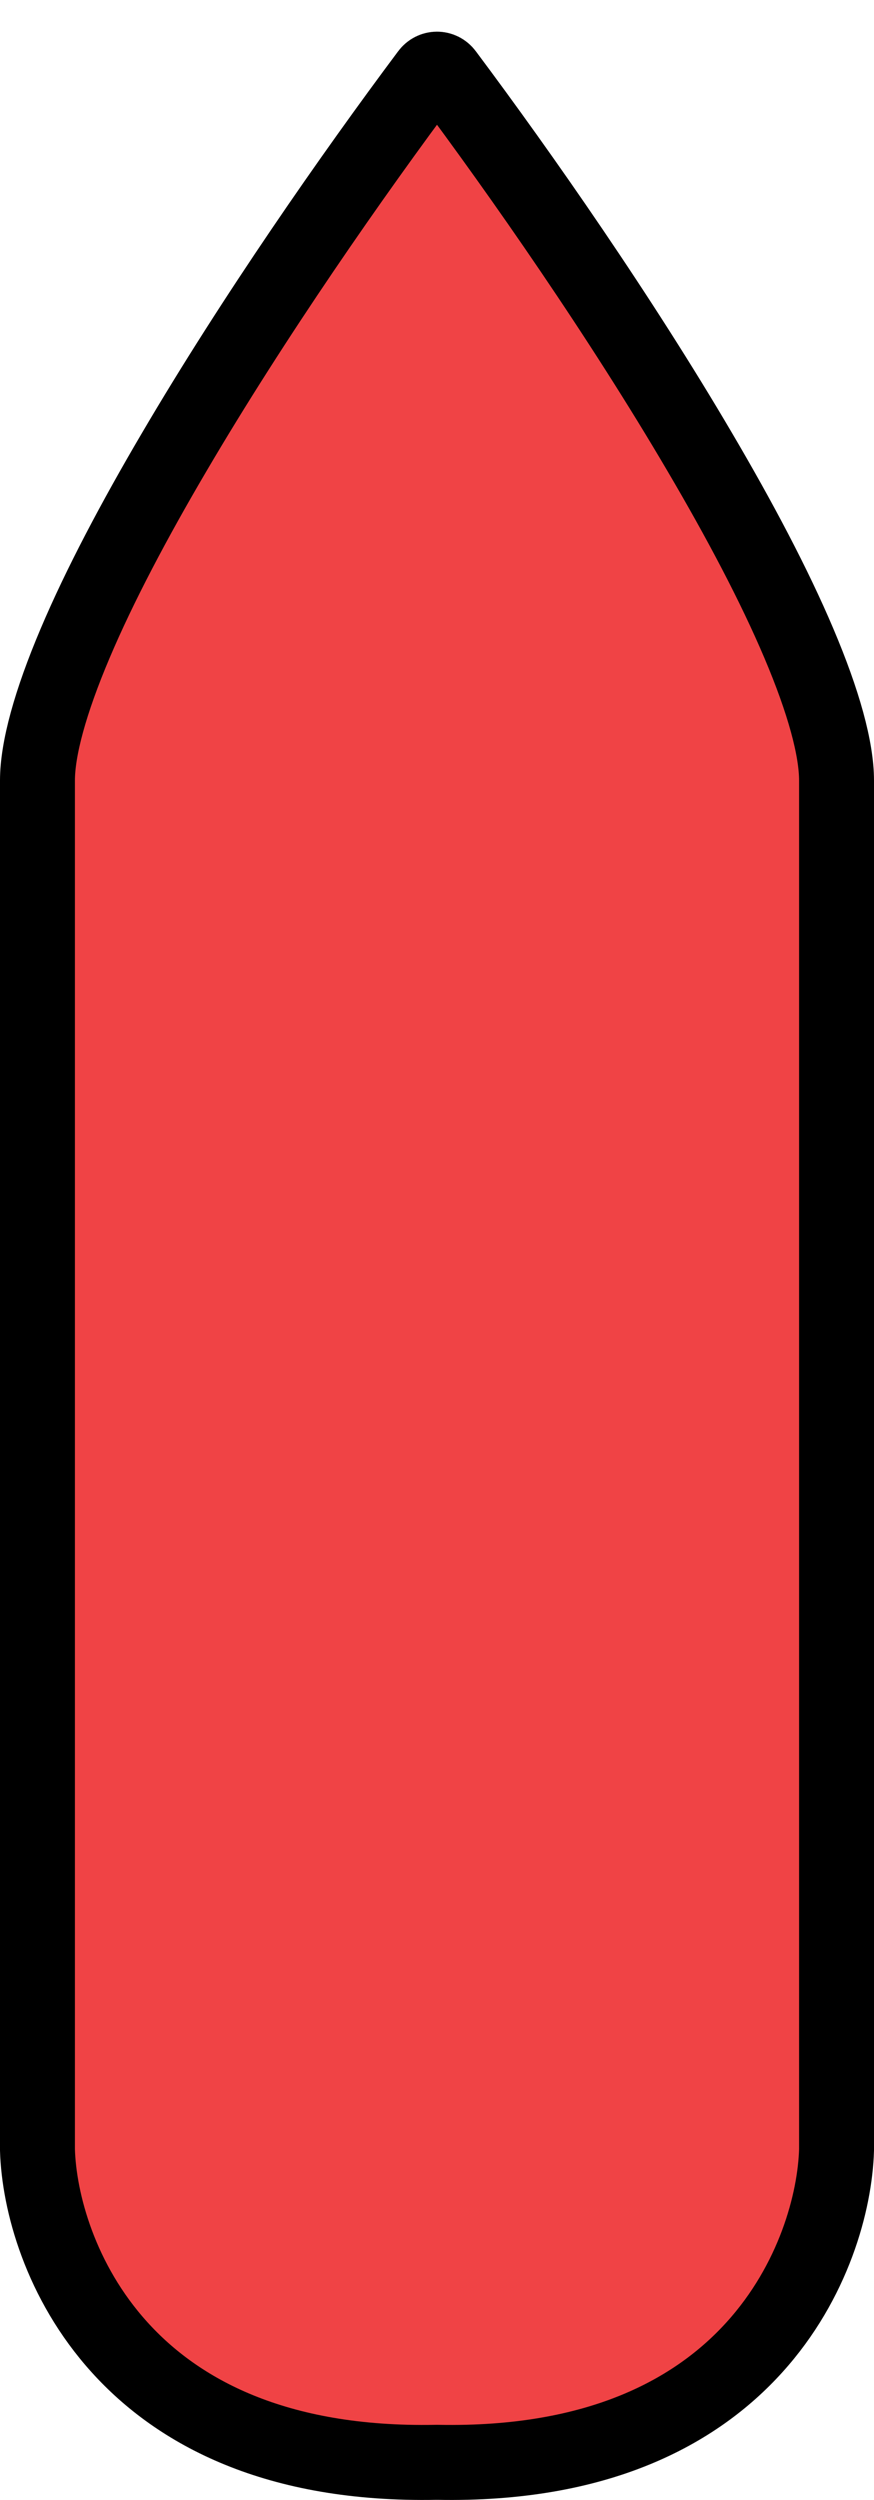 <svg xmlns="http://www.w3.org/2000/svg" width="7" height="20" viewBox="0 0 7 20" fill="none">
  <path d="M3.429 0.59C3.465 0.541 3.535 0.541 3.571 0.59C4.18 1.404 4.97 2.536 5.606 3.619C5.925 4.161 6.202 4.684 6.398 5.146C6.598 5.617 6.7 5.991 6.7 6.245V17.199C6.688 17.615 6.517 18.255 6.042 18.779C5.577 19.293 4.795 19.724 3.506 19.699H3.494C2.205 19.724 1.423 19.293 0.958 18.779C0.483 18.255 0.312 17.615 0.3 17.199V6.245C0.3 5.991 0.402 5.617 0.602 5.146C0.798 4.684 1.075 4.161 1.394 3.619C2.03 2.536 2.82 1.404 3.429 0.59Z" fill="#F04345" stroke="black" stroke-width="0.6" stroke-linecap="round" stroke-linejoin="round"/>
</svg>